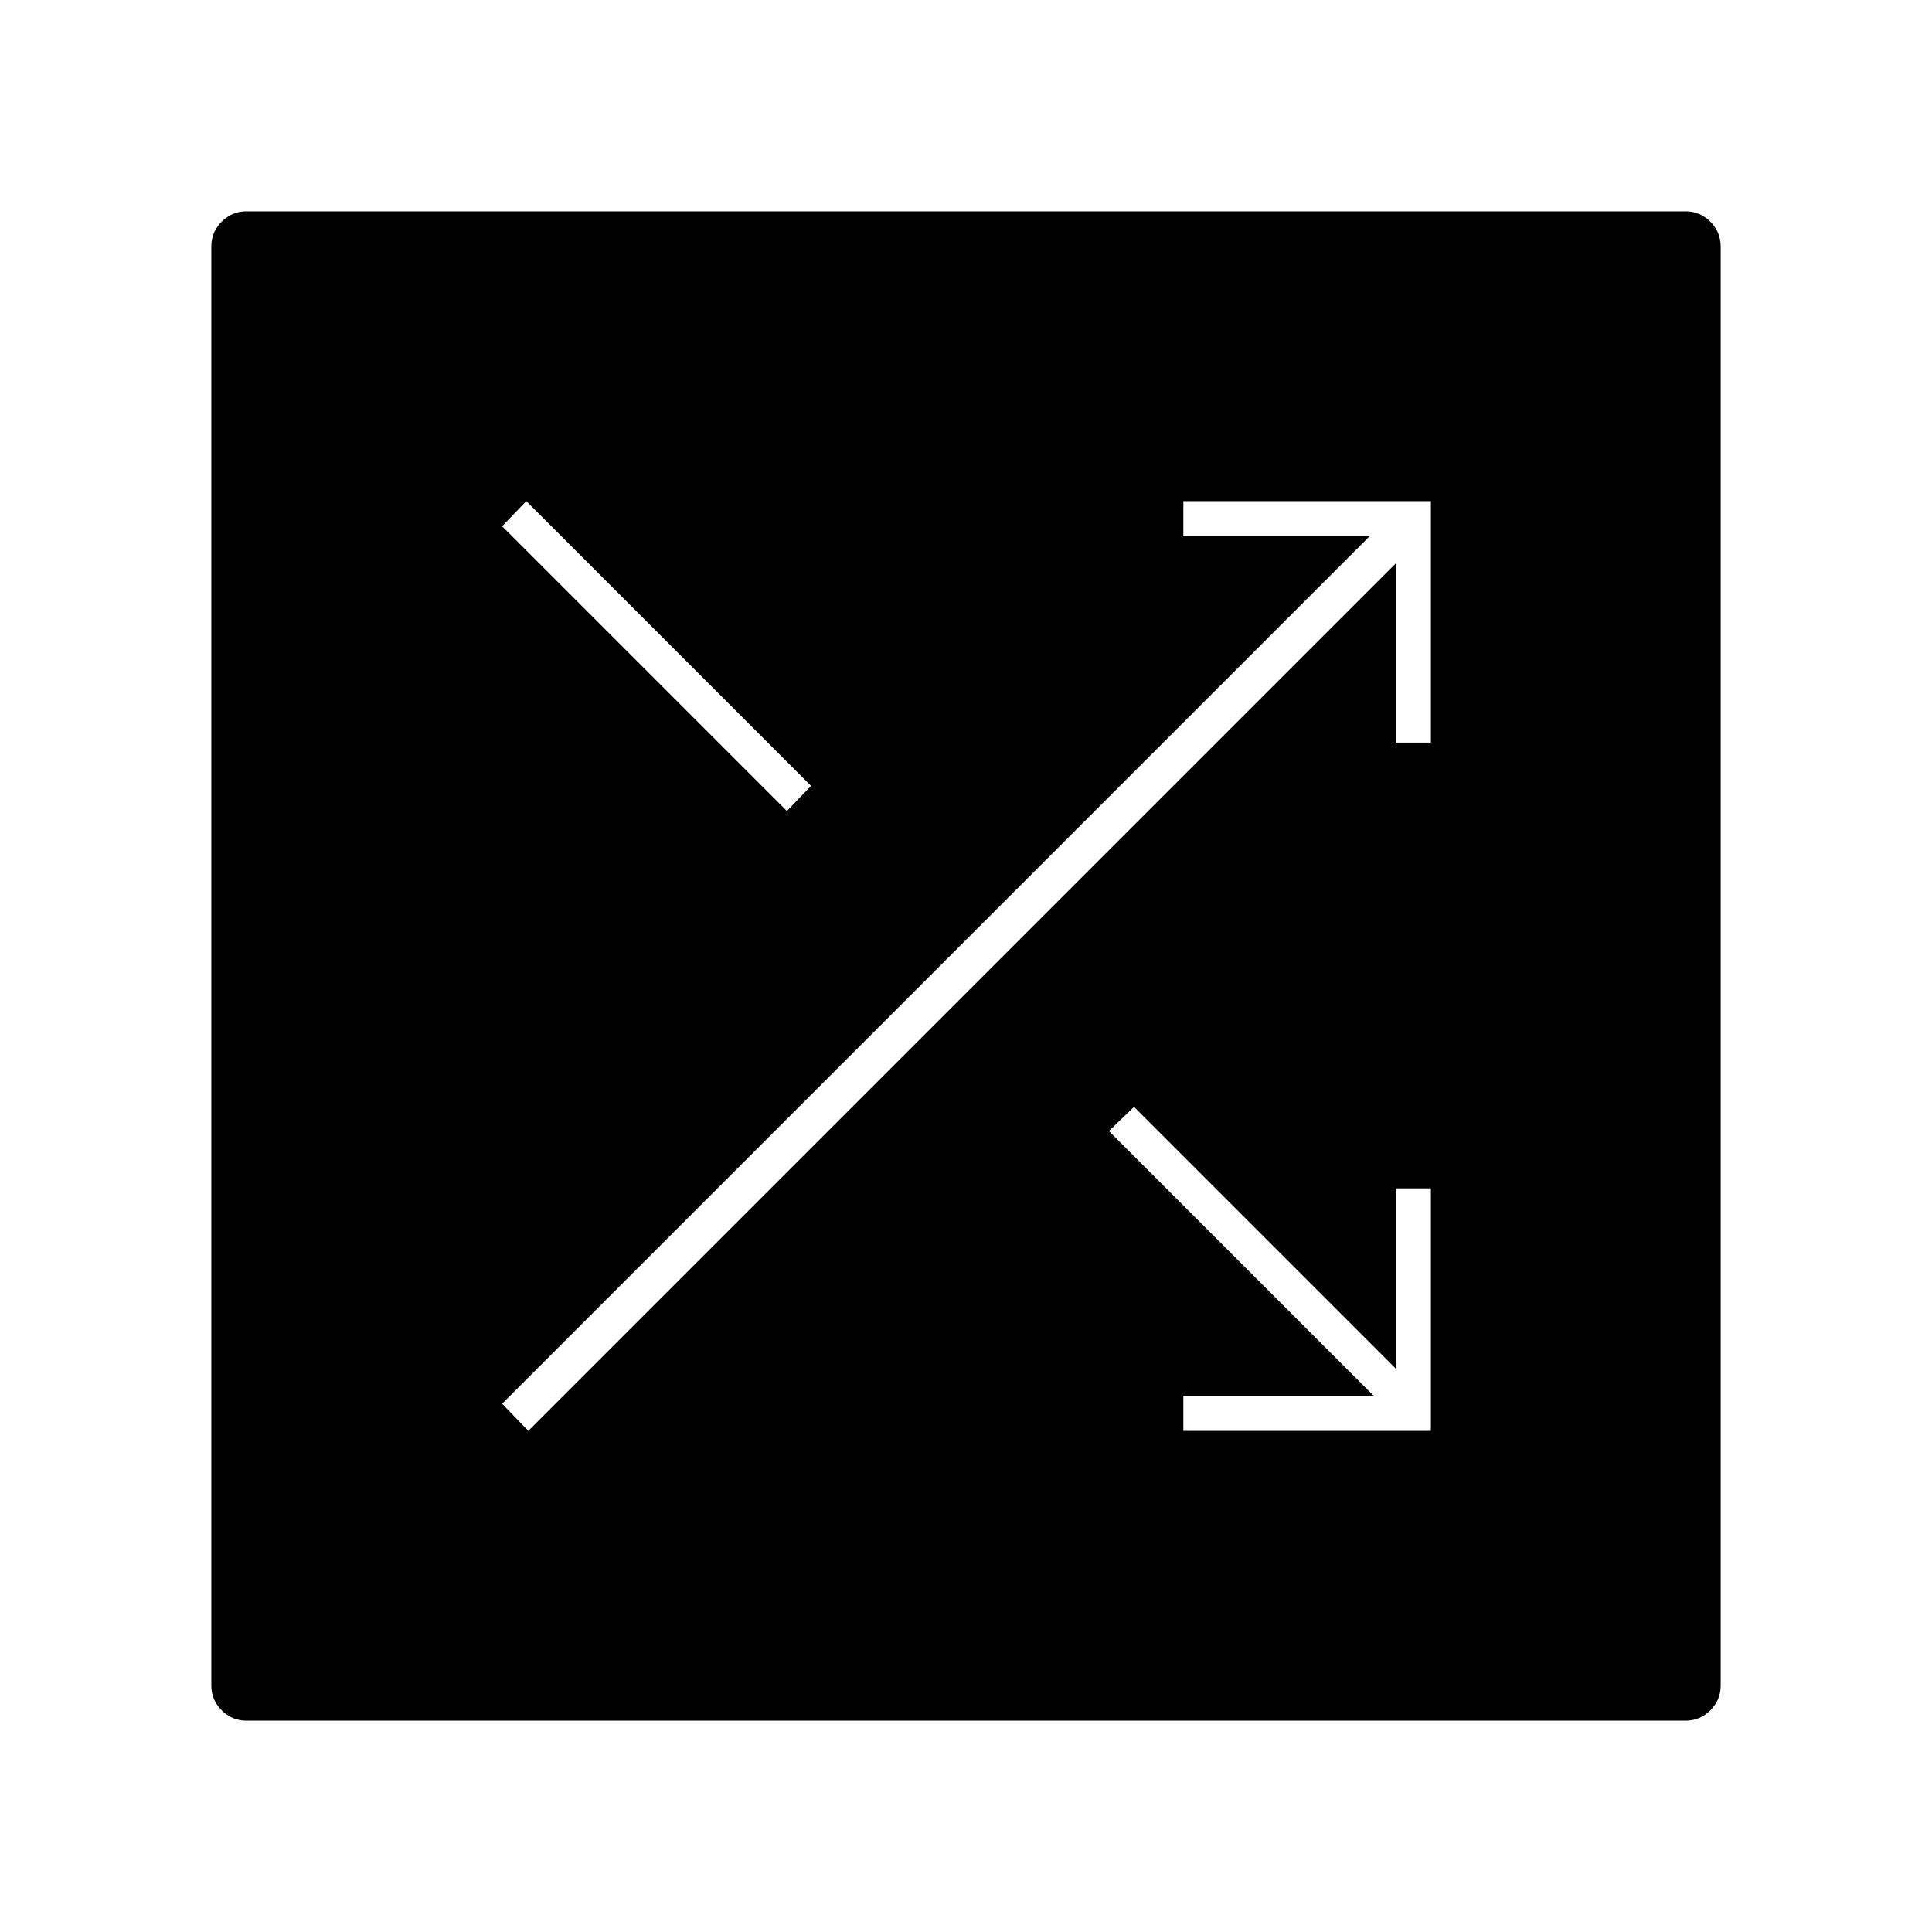 <svg xmlns="http://www.w3.org/2000/svg" height="20" viewBox="0 -960 960 960" width="20"><path d="M122.5-105q-7.22 0-12.36-5.14T105-122.5v-715q0-7.22 5.14-12.36T122.5-855h715q7.22 0 12.36 5.14T855-837.5v715q0 7.22-5.14 12.36T837.5-105h-715ZM588-249h123v-120.5h-17.5v89.5l-130-130-12.5 12 131.5 131.5H588v17.5Zm-325.5 0 431-431v89H711v-120H588v17.5h92.5l-431 431 13 13.5ZM391-557l12-12.5L261.5-711l-12 12.5L391-557Z"/></svg>